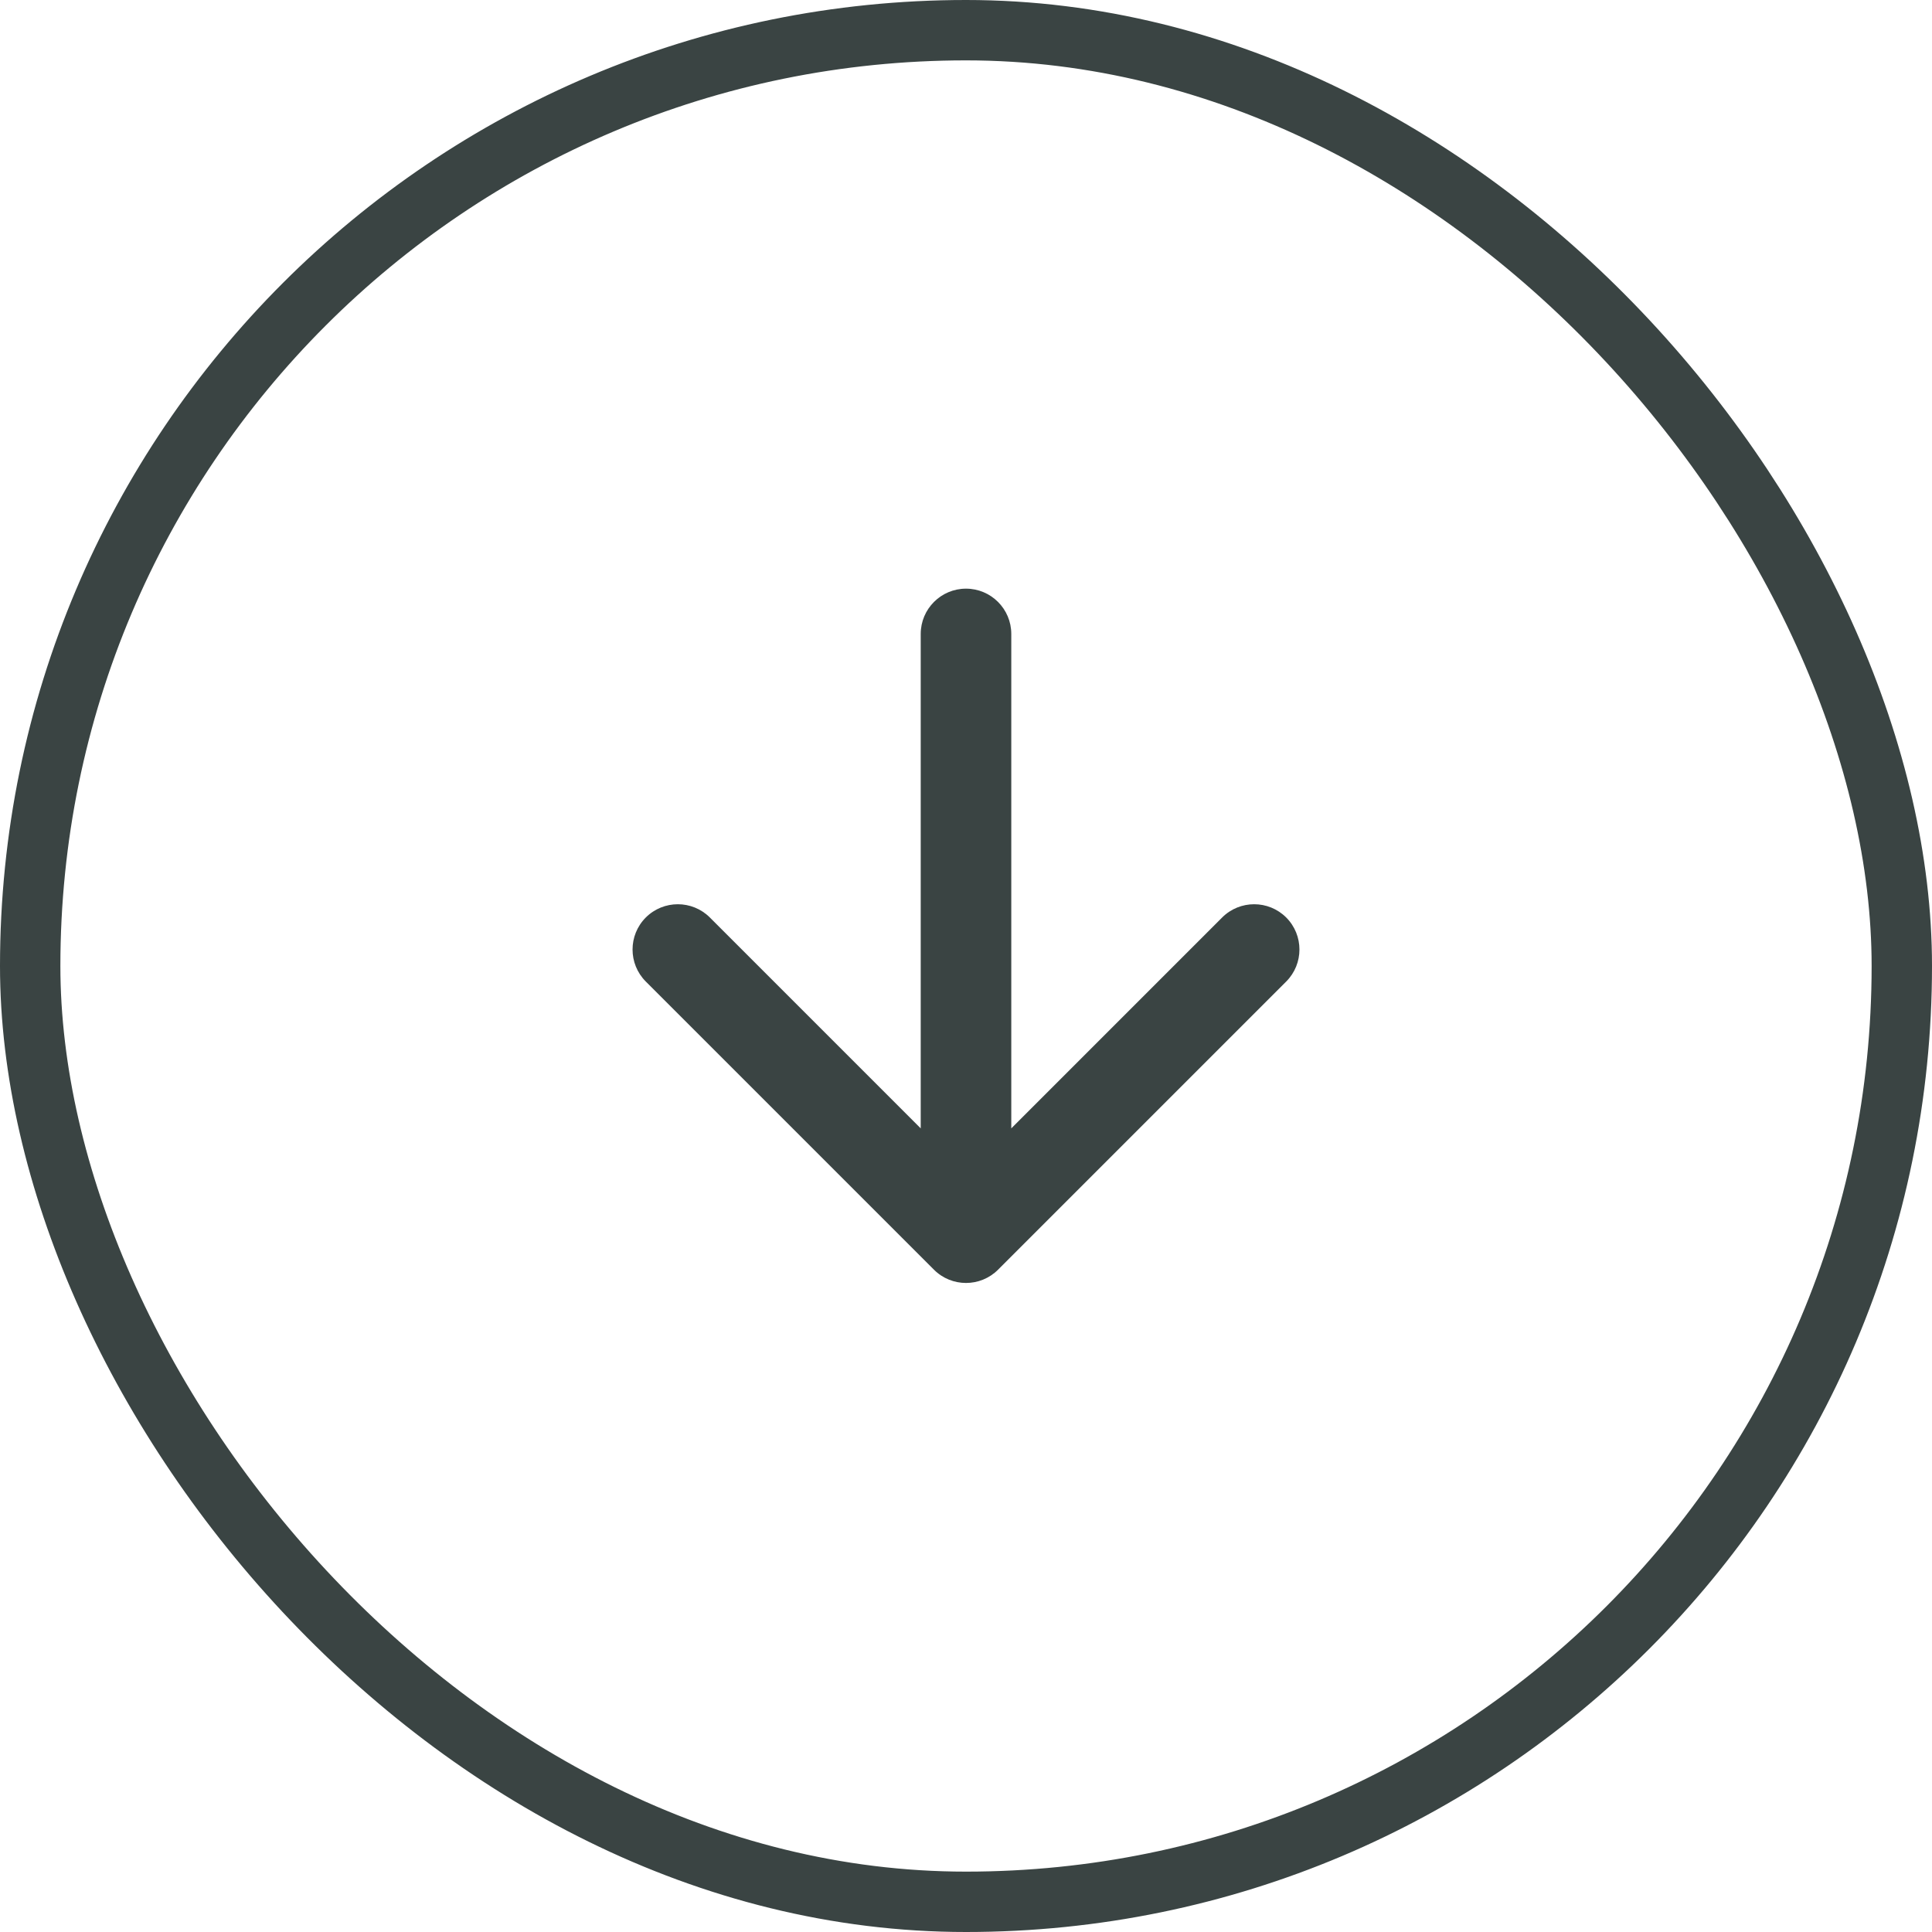 <svg width="64" height="64" viewBox="0 0 64 64" fill="none" xmlns="http://www.w3.org/2000/svg">
<path d="M33.5 21C33.5 20.172 32.828 19.5 32 19.5C31.172 19.5 30.5 20.172 30.5 21L33.5 21ZM30.939 42.061C31.525 42.646 32.475 42.646 33.061 42.061L42.607 32.515C43.192 31.929 43.192 30.979 42.607 30.393C42.021 29.808 41.071 29.808 40.485 30.393L32 38.879L23.515 30.393C22.929 29.808 21.979 29.808 21.393 30.393C20.808 30.979 20.808 31.929 21.393 32.515L30.939 42.061ZM30.5 21L30.5 41L33.5 41L33.5 21L30.5 21Z" fill="#3A4443"/>
<rect x="1" y="1" width="62" height="62" rx="31" stroke="#3A4443" stroke-width="2"/>
</svg>
